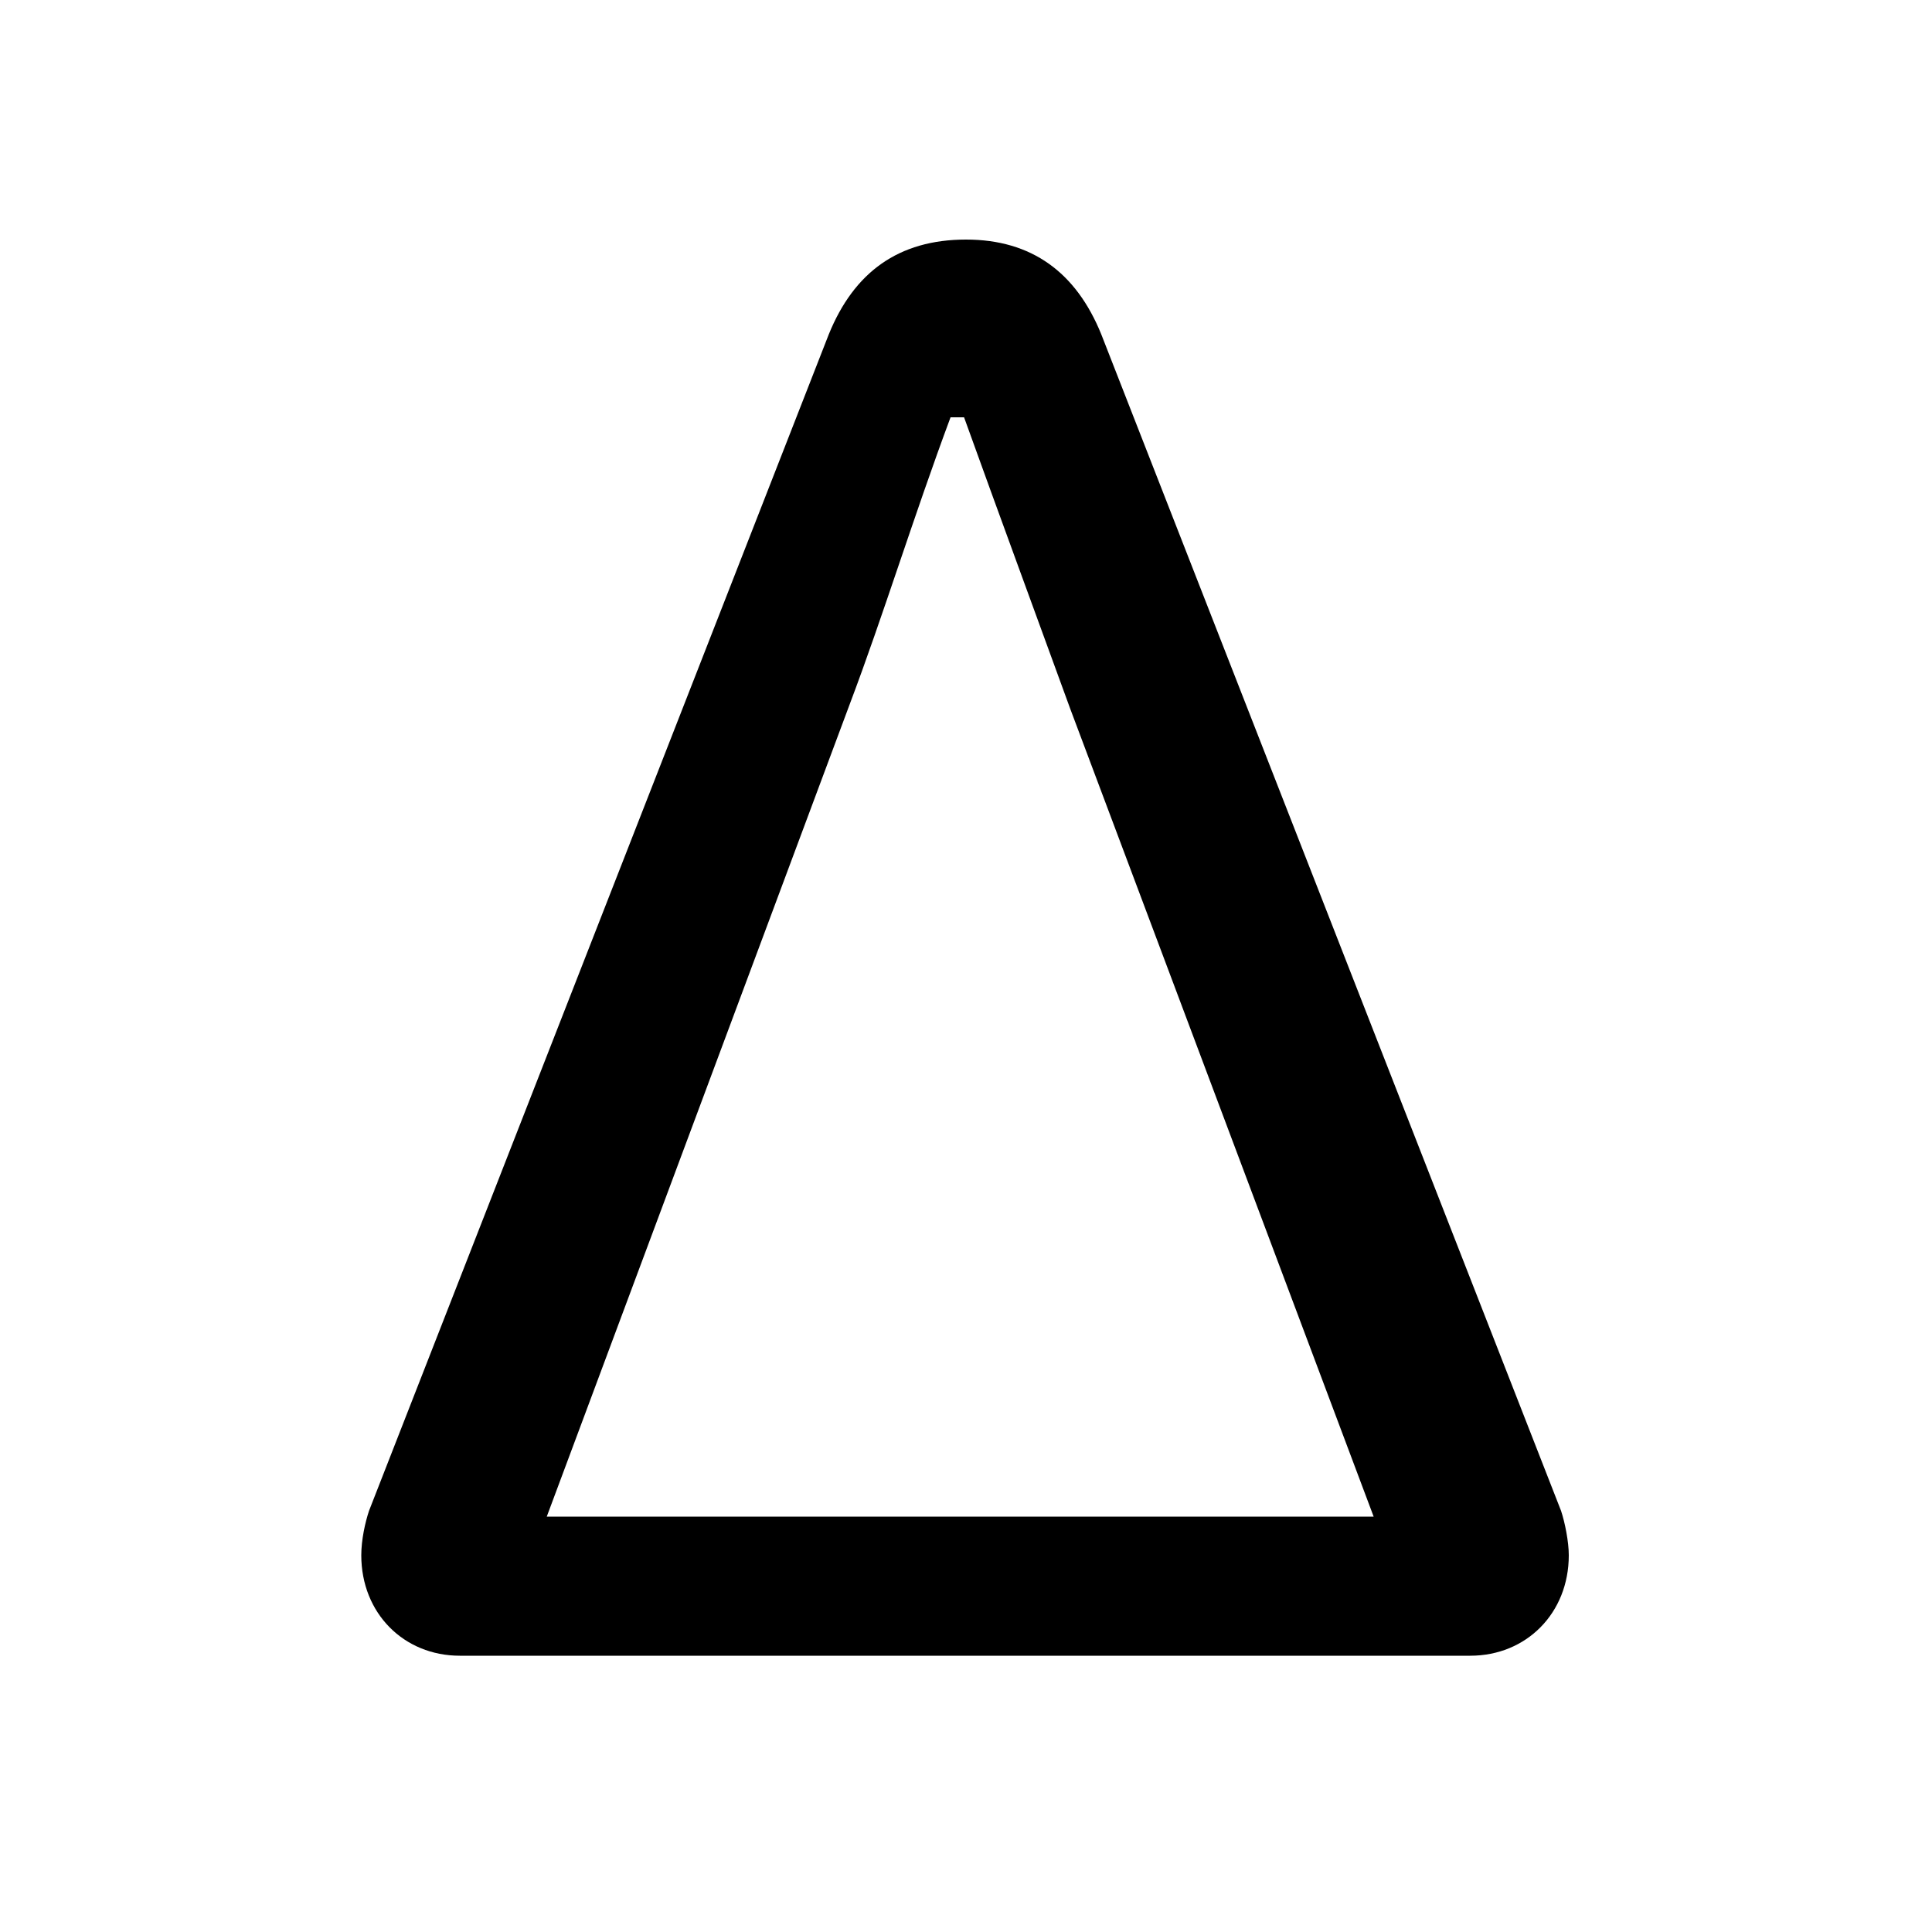 <svg xmlns="http://www.w3.org/2000/svg" viewBox="0 -44.0 50.0 50.0">
    <rect x="0" y="-44.0" width="50.0" height="50.0" fill="#808080" stroke="none"/>
    <g transform="scale(1, -1)">
        <!-- ボディの枠 -->
        <rect x="0" y="-6.0" width="50.0" height="50.0"
            stroke="white" fill="white"/>
        <!-- グリフ座標系の原点 -->
        <circle cx="0" cy="0" r="5" fill="white"/>
        <!-- グリフのアウトライン -->
        <g style="fill:black;stroke:#000000;stroke-width:0;stroke-linecap:round;stroke-linejoin:round;">
        <path d="M 38.05 1.15 C 39.5 1.15 40.6 2.25 40.6 3.75 C 40.6 4.1 40.5 4.6 40.4 4.9 L 28.5 35.35 C 27.85 36.95 26.7 37.8 25.0 37.8 C 23.25 37.8 22.1 36.95 21.45 35.35 L 9.55 4.9 C 9.45 4.6 9.35 4.15 9.35 3.75 C 9.35 2.25 10.45 1.15 11.9 1.15 Z M 35.55 4.75 L 14.15 4.75 L 22.0 25.8 C 22.85 28.05 23.65 30.65 24.6 33.2 L 24.95 33.2 C 25.85 30.7 26.9 27.85 27.7 25.65 Z"/>
    </g>
    </g>
</svg>
